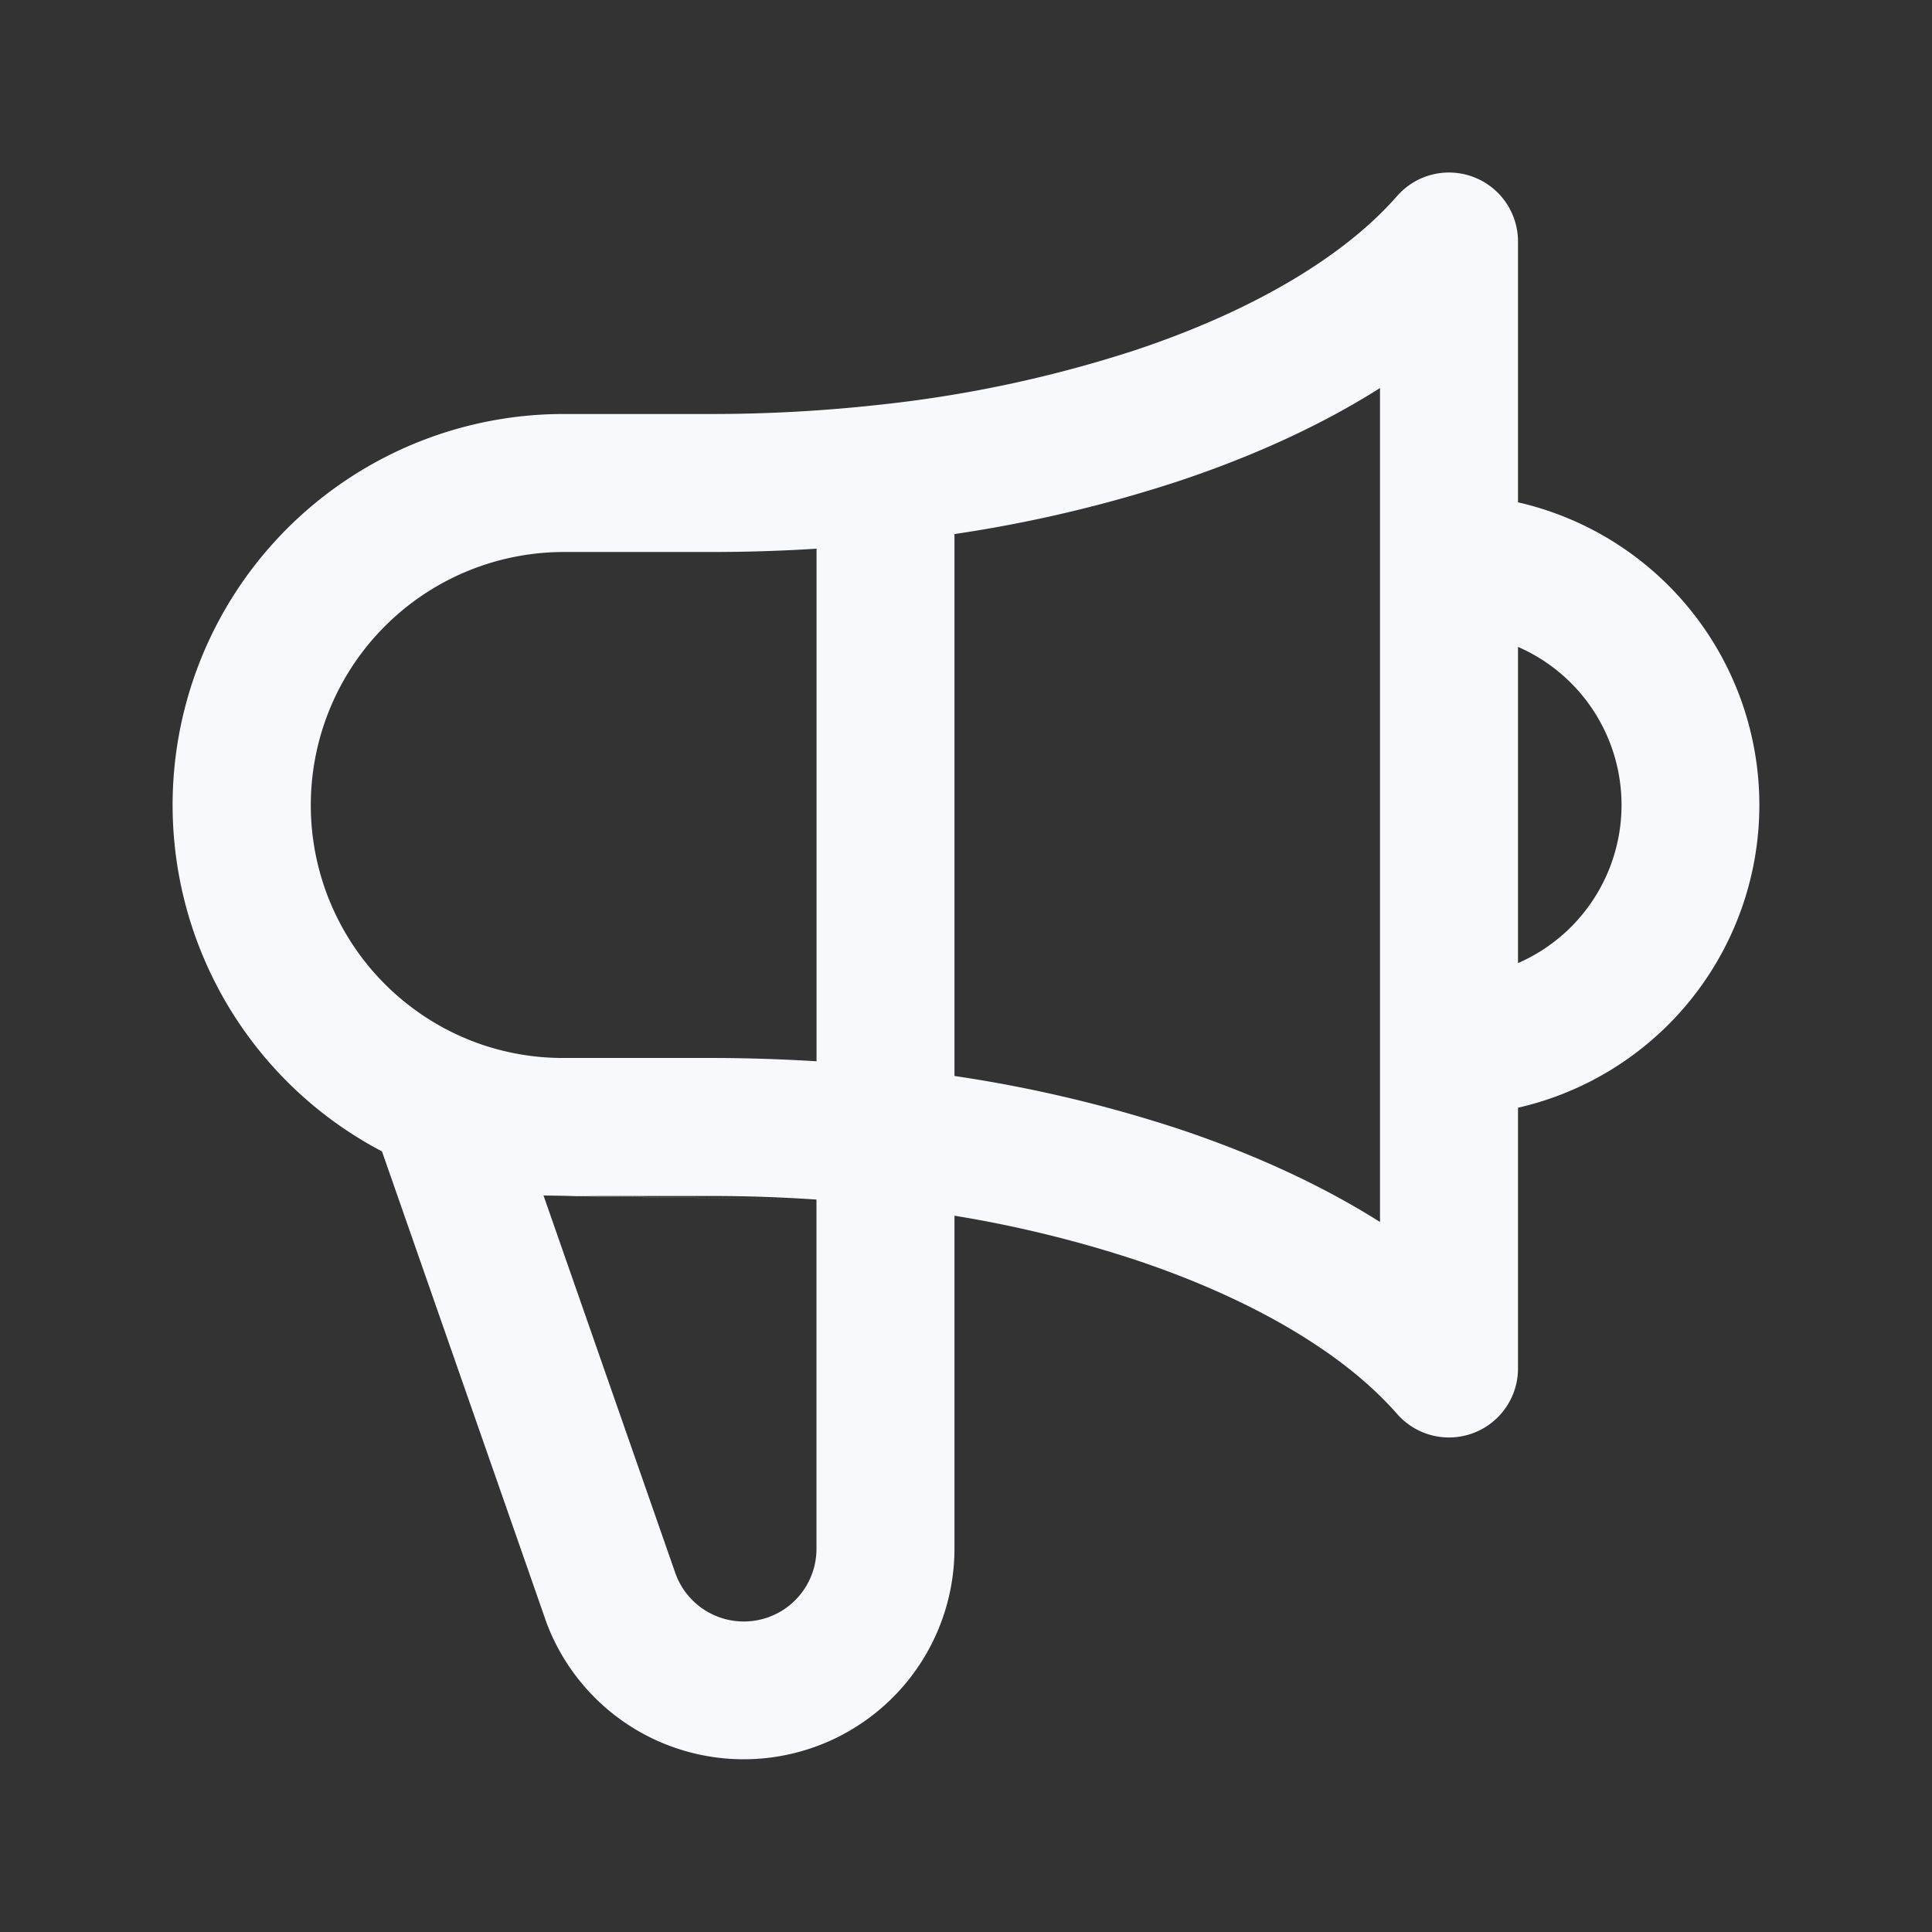 <svg xmlns="http://www.w3.org/2000/svg" width="28" height="28" fill="none" viewBox="0 0 28 28">
  <rect x="0" y="0" width="28" height="28" fill="#333333" stroke="none"/>
  <path fill="#F7F9FC" fill-rule="evenodd" d="M21.351 2.564A1 1 0 0 1 22 3.5v3.78a4.5 4.5 0 0 1 0 8.774v3.78a1 1 0 0 1-1.753.657c-.741-.848-2.038-1.646-3.792-2.232a17.3 17.3 0 0 0-2.622-.64v4.828a3.055 3.055 0 0 1-4.59 2.636 3.054 3.054 0 0 1-1.338-1.608l-.002-.008-2.367-6.78A5.668 5.668 0 0 1 8.166 6h2.138a22.064 22.064 0 0 0 2.441-.134 18.16 18.16 0 0 0 3.71-.792c1.754-.585 3.05-1.383 3.792-2.232a1 1 0 0 1 1.104-.278Zm-9.518 5.388c-.501.032-1.012.048-1.529.048H8.167a3.669 3.669 0 0 0-1.472 7.027c.025.01.05.02.075.032a3.65 3.65 0 0 0 1.395.274h2.139c.517 0 1.028.017 1.53.048V7.952Zm2 7.641V7.74a19.548 19.548 0 0 0 3.254-.769c1.077-.359 2.065-.81 2.913-1.347V17.71c-.848-.536-1.836-.988-2.912-1.347a19.555 19.555 0 0 0-3.255-.769ZM22 13.958a2.5 2.5 0 0 0 0-4.583v4.583Zm-10.167 3.427a22.377 22.377 0 0 0-1.529-.052H8.168m3.665.052v5.061a1.053 1.053 0 0 1-2.044.357l-1.912-5.477" clip-rule="evenodd"/>
</svg>
